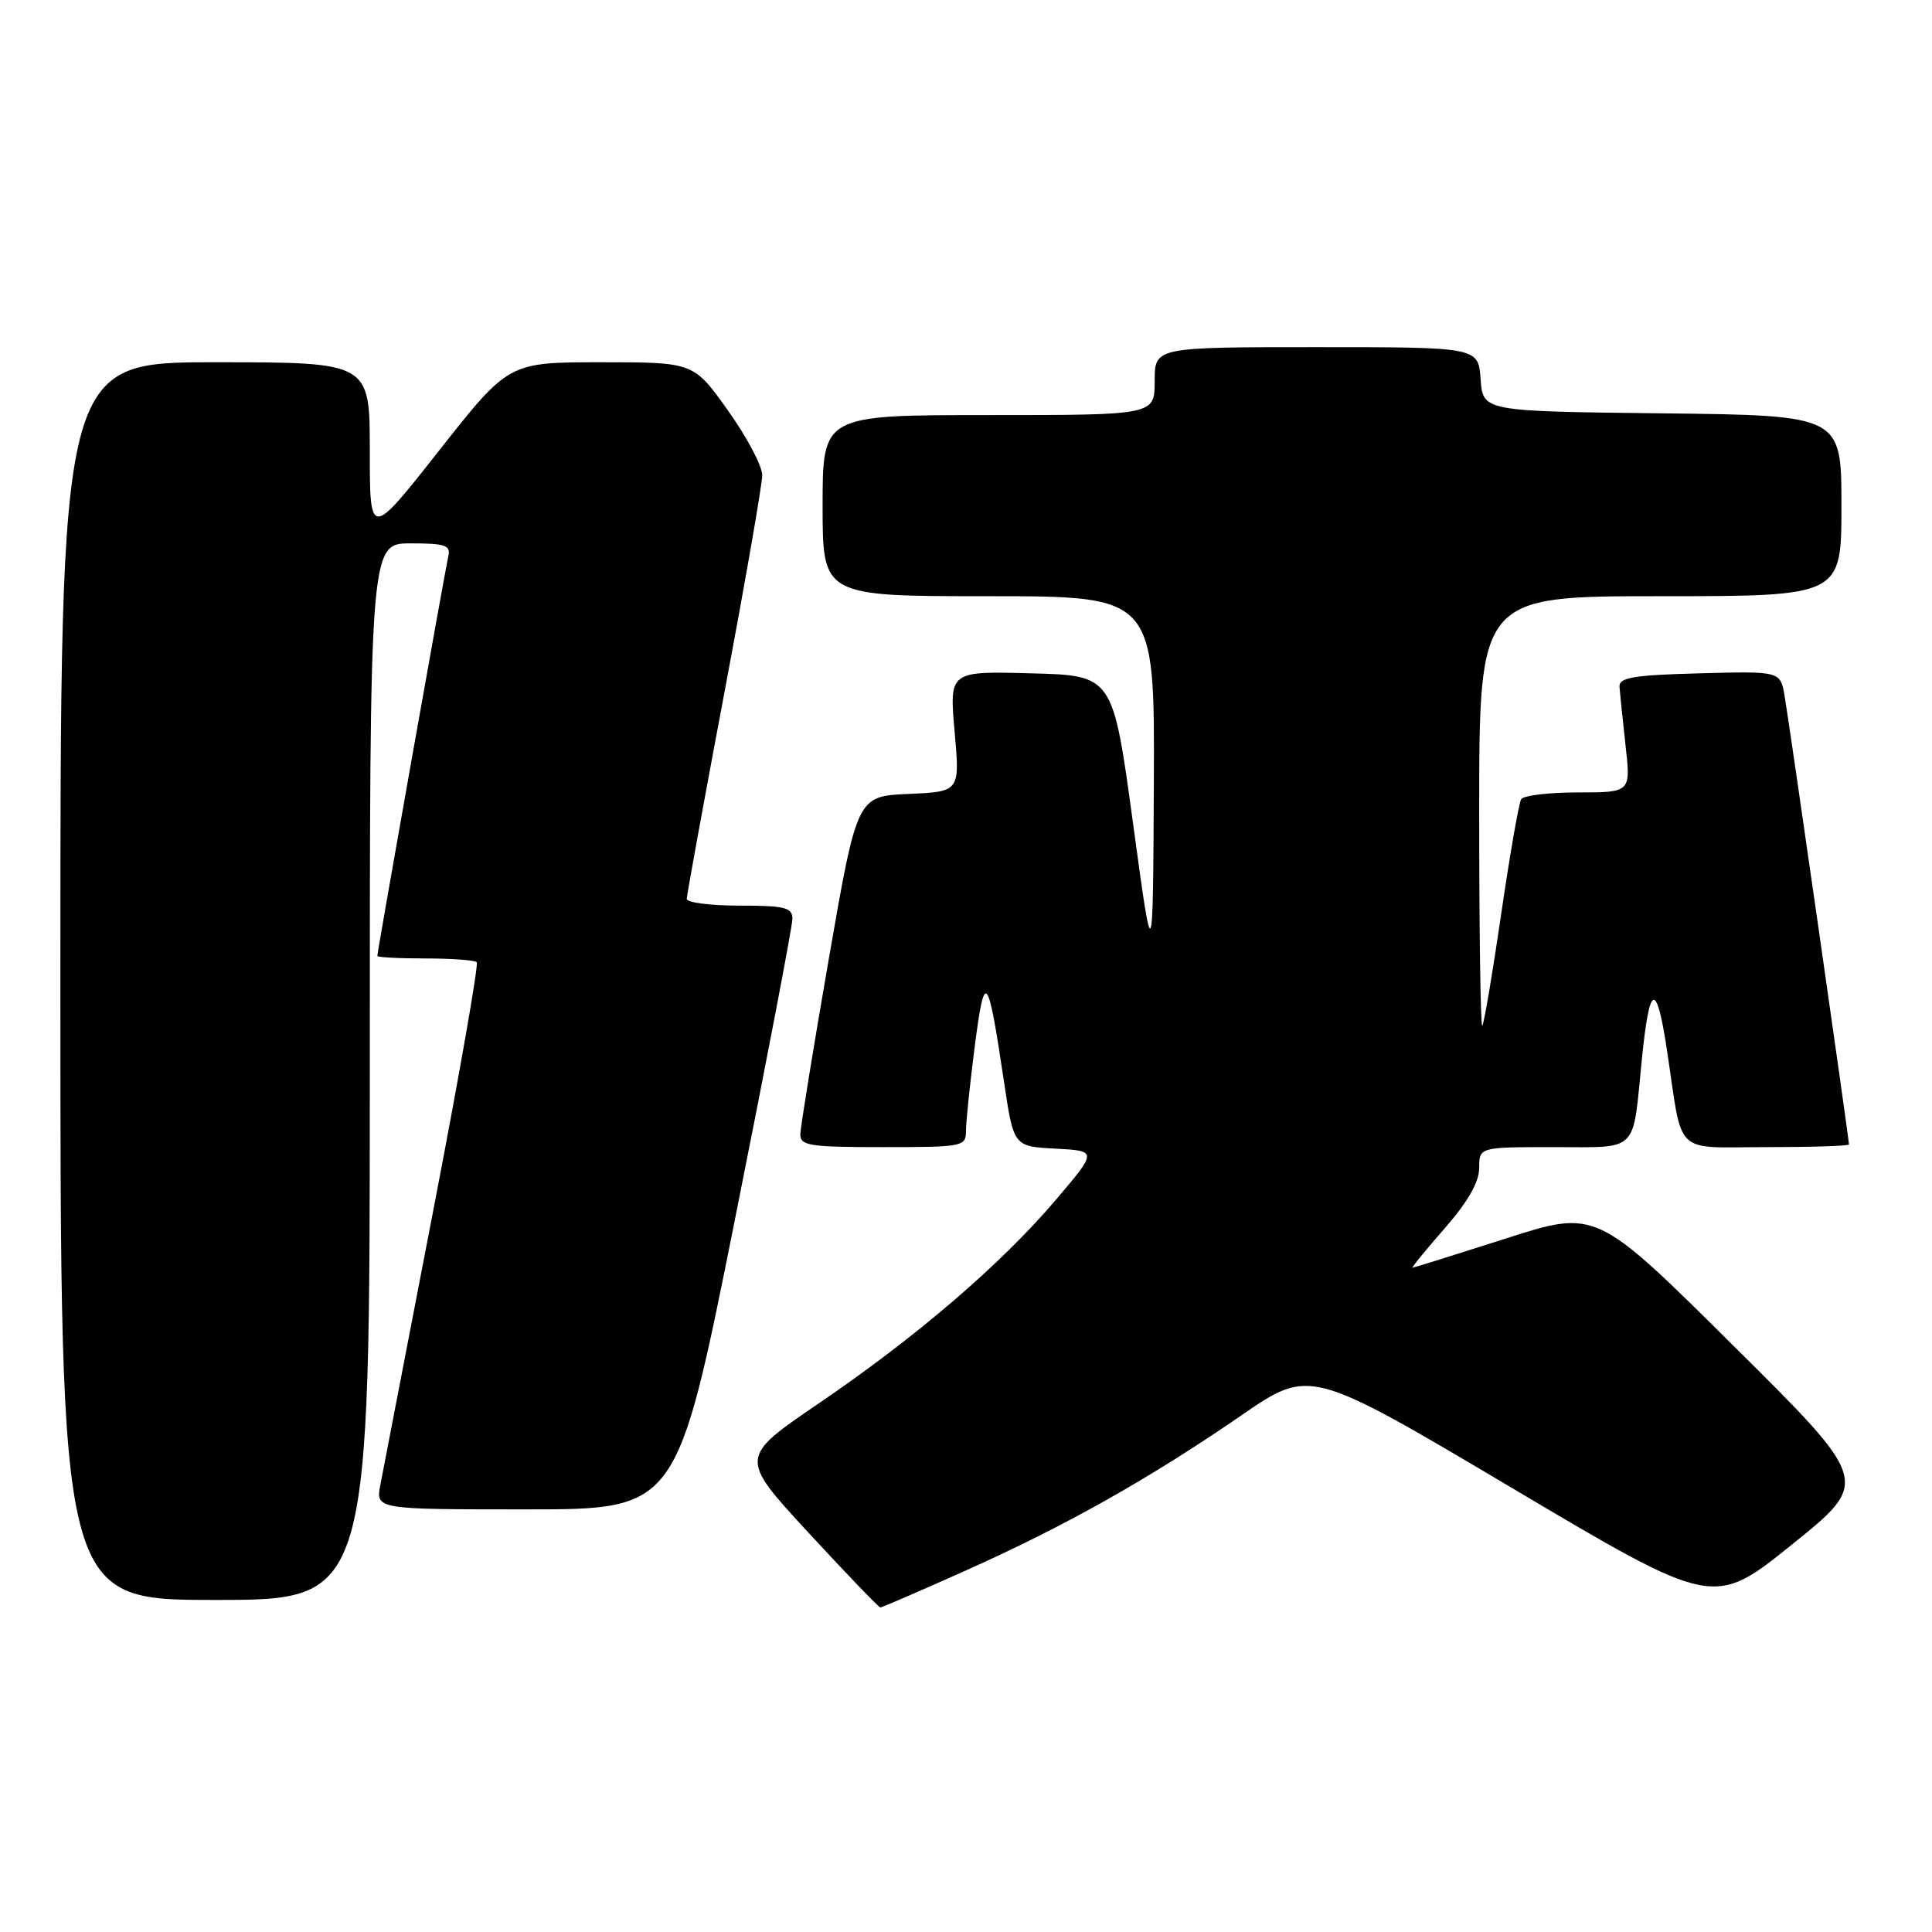 <?xml version="1.0" encoding="UTF-8" standalone="no"?>
<!DOCTYPE svg PUBLIC "-//W3C//DTD SVG 1.1//EN" "http://www.w3.org/Graphics/SVG/1.1/DTD/svg11.dtd" >
<svg xmlns="http://www.w3.org/2000/svg" xmlns:xlink="http://www.w3.org/1999/xlink" version="1.1" viewBox="0 0 256 256">
 <g >
 <path fill="currentColor"
d=" M 128.06 208.06 C 141.24 202.16 152.30 195.93 164.54 187.51 C 173.58 181.29 173.58 181.29 200.32 197.15 C 227.06 213.02 227.06 213.02 237.44 204.66 C 247.83 196.31 247.83 196.31 229.66 178.29 C 211.50 160.26 211.50 160.26 199.50 164.12 C 192.90 166.23 187.35 167.97 187.17 167.98 C 186.99 167.99 188.90 165.65 191.42 162.77 C 194.50 159.25 196.00 156.62 196.00 154.77 C 196.00 152.00 196.00 152.00 205.89 152.00 C 217.23 152.00 216.31 152.91 217.54 140.50 C 218.57 130.22 219.48 129.87 220.89 139.20 C 223.02 153.38 221.59 152.00 234.11 152.00 C 240.10 152.00 245.00 151.84 245.00 151.65 C 245.00 150.94 237.03 95.39 236.47 92.22 C 235.90 88.93 235.90 88.93 225.20 89.22 C 216.43 89.45 214.52 89.77 214.59 91.00 C 214.65 91.83 215.01 95.31 215.39 98.75 C 216.10 105.00 216.10 105.00 209.11 105.00 C 205.26 105.00 201.87 105.40 201.56 105.90 C 201.26 106.39 200.06 113.26 198.91 121.15 C 197.76 129.04 196.63 135.69 196.41 135.92 C 196.18 136.15 196.00 123.43 196.00 107.67 C 196.00 79.00 196.00 79.00 220.00 79.00 C 244.00 79.00 244.00 79.00 244.00 67.02 C 244.00 55.04 244.00 55.04 220.25 54.77 C 196.50 54.50 196.50 54.50 196.19 50.25 C 195.89 46.00 195.89 46.00 174.44 46.00 C 153.00 46.00 153.00 46.00 153.00 50.50 C 153.00 55.00 153.00 55.00 131.00 55.00 C 109.00 55.00 109.00 55.00 109.00 67.00 C 109.00 79.00 109.00 79.00 131.00 79.00 C 153.00 79.00 153.00 79.00 152.89 103.75 C 152.77 128.50 152.77 128.50 150.12 109.00 C 147.46 89.50 147.46 89.50 136.62 89.22 C 125.79 88.93 125.79 88.93 126.49 96.92 C 127.20 104.90 127.20 104.90 120.38 105.20 C 113.57 105.50 113.57 105.50 109.83 127.00 C 107.78 138.82 106.08 149.29 106.05 150.25 C 106.01 151.81 107.17 152.00 117.00 152.00 C 127.64 152.00 128.00 151.93 128.00 149.82 C 128.00 148.62 128.53 143.55 129.17 138.57 C 130.48 128.43 130.89 128.94 133.03 143.31 C 134.31 151.91 134.31 151.91 139.86 152.20 C 145.42 152.50 145.42 152.50 139.89 159.00 C 132.65 167.52 121.43 177.15 108.44 185.99 C 97.95 193.14 97.95 193.14 107.11 203.07 C 112.15 208.53 116.45 213.00 116.65 213.00 C 116.86 213.00 121.99 210.78 128.06 208.06 Z  M 49.00 142.00 C 49.00 72.00 49.00 72.00 54.41 72.00 C 59.05 72.00 59.75 72.25 59.40 73.75 C 58.97 75.56 50.00 126.07 50.00 126.66 C 50.00 126.85 52.85 127.00 56.33 127.00 C 59.82 127.00 62.89 127.22 63.17 127.50 C 63.44 127.77 60.82 142.74 57.34 160.75 C 53.86 178.76 50.74 194.96 50.40 196.75 C 49.78 200.00 49.78 200.00 69.74 200.00 C 89.70 200.00 89.70 200.00 97.35 161.75 C 101.56 140.71 105.00 122.71 105.00 121.75 C 105.00 120.25 104.00 120.00 98.00 120.00 C 94.15 120.00 91.00 119.60 91.00 119.11 C 91.00 118.63 93.25 106.29 96.00 91.70 C 98.75 77.10 101.00 64.17 101.00 62.96 C 101.00 61.75 98.95 57.88 96.45 54.38 C 91.90 48.00 91.90 48.00 79.65 48.00 C 67.40 48.00 67.40 48.00 58.20 59.68 C 49.00 71.36 49.00 71.36 49.00 59.68 C 49.00 48.00 49.00 48.00 28.50 48.00 C 8.00 48.00 8.00 48.00 8.00 130.00 C 8.00 212.00 8.00 212.00 28.50 212.00 C 49.00 212.00 49.00 212.00 49.00 142.00 Z "/>
</g>
</svg>